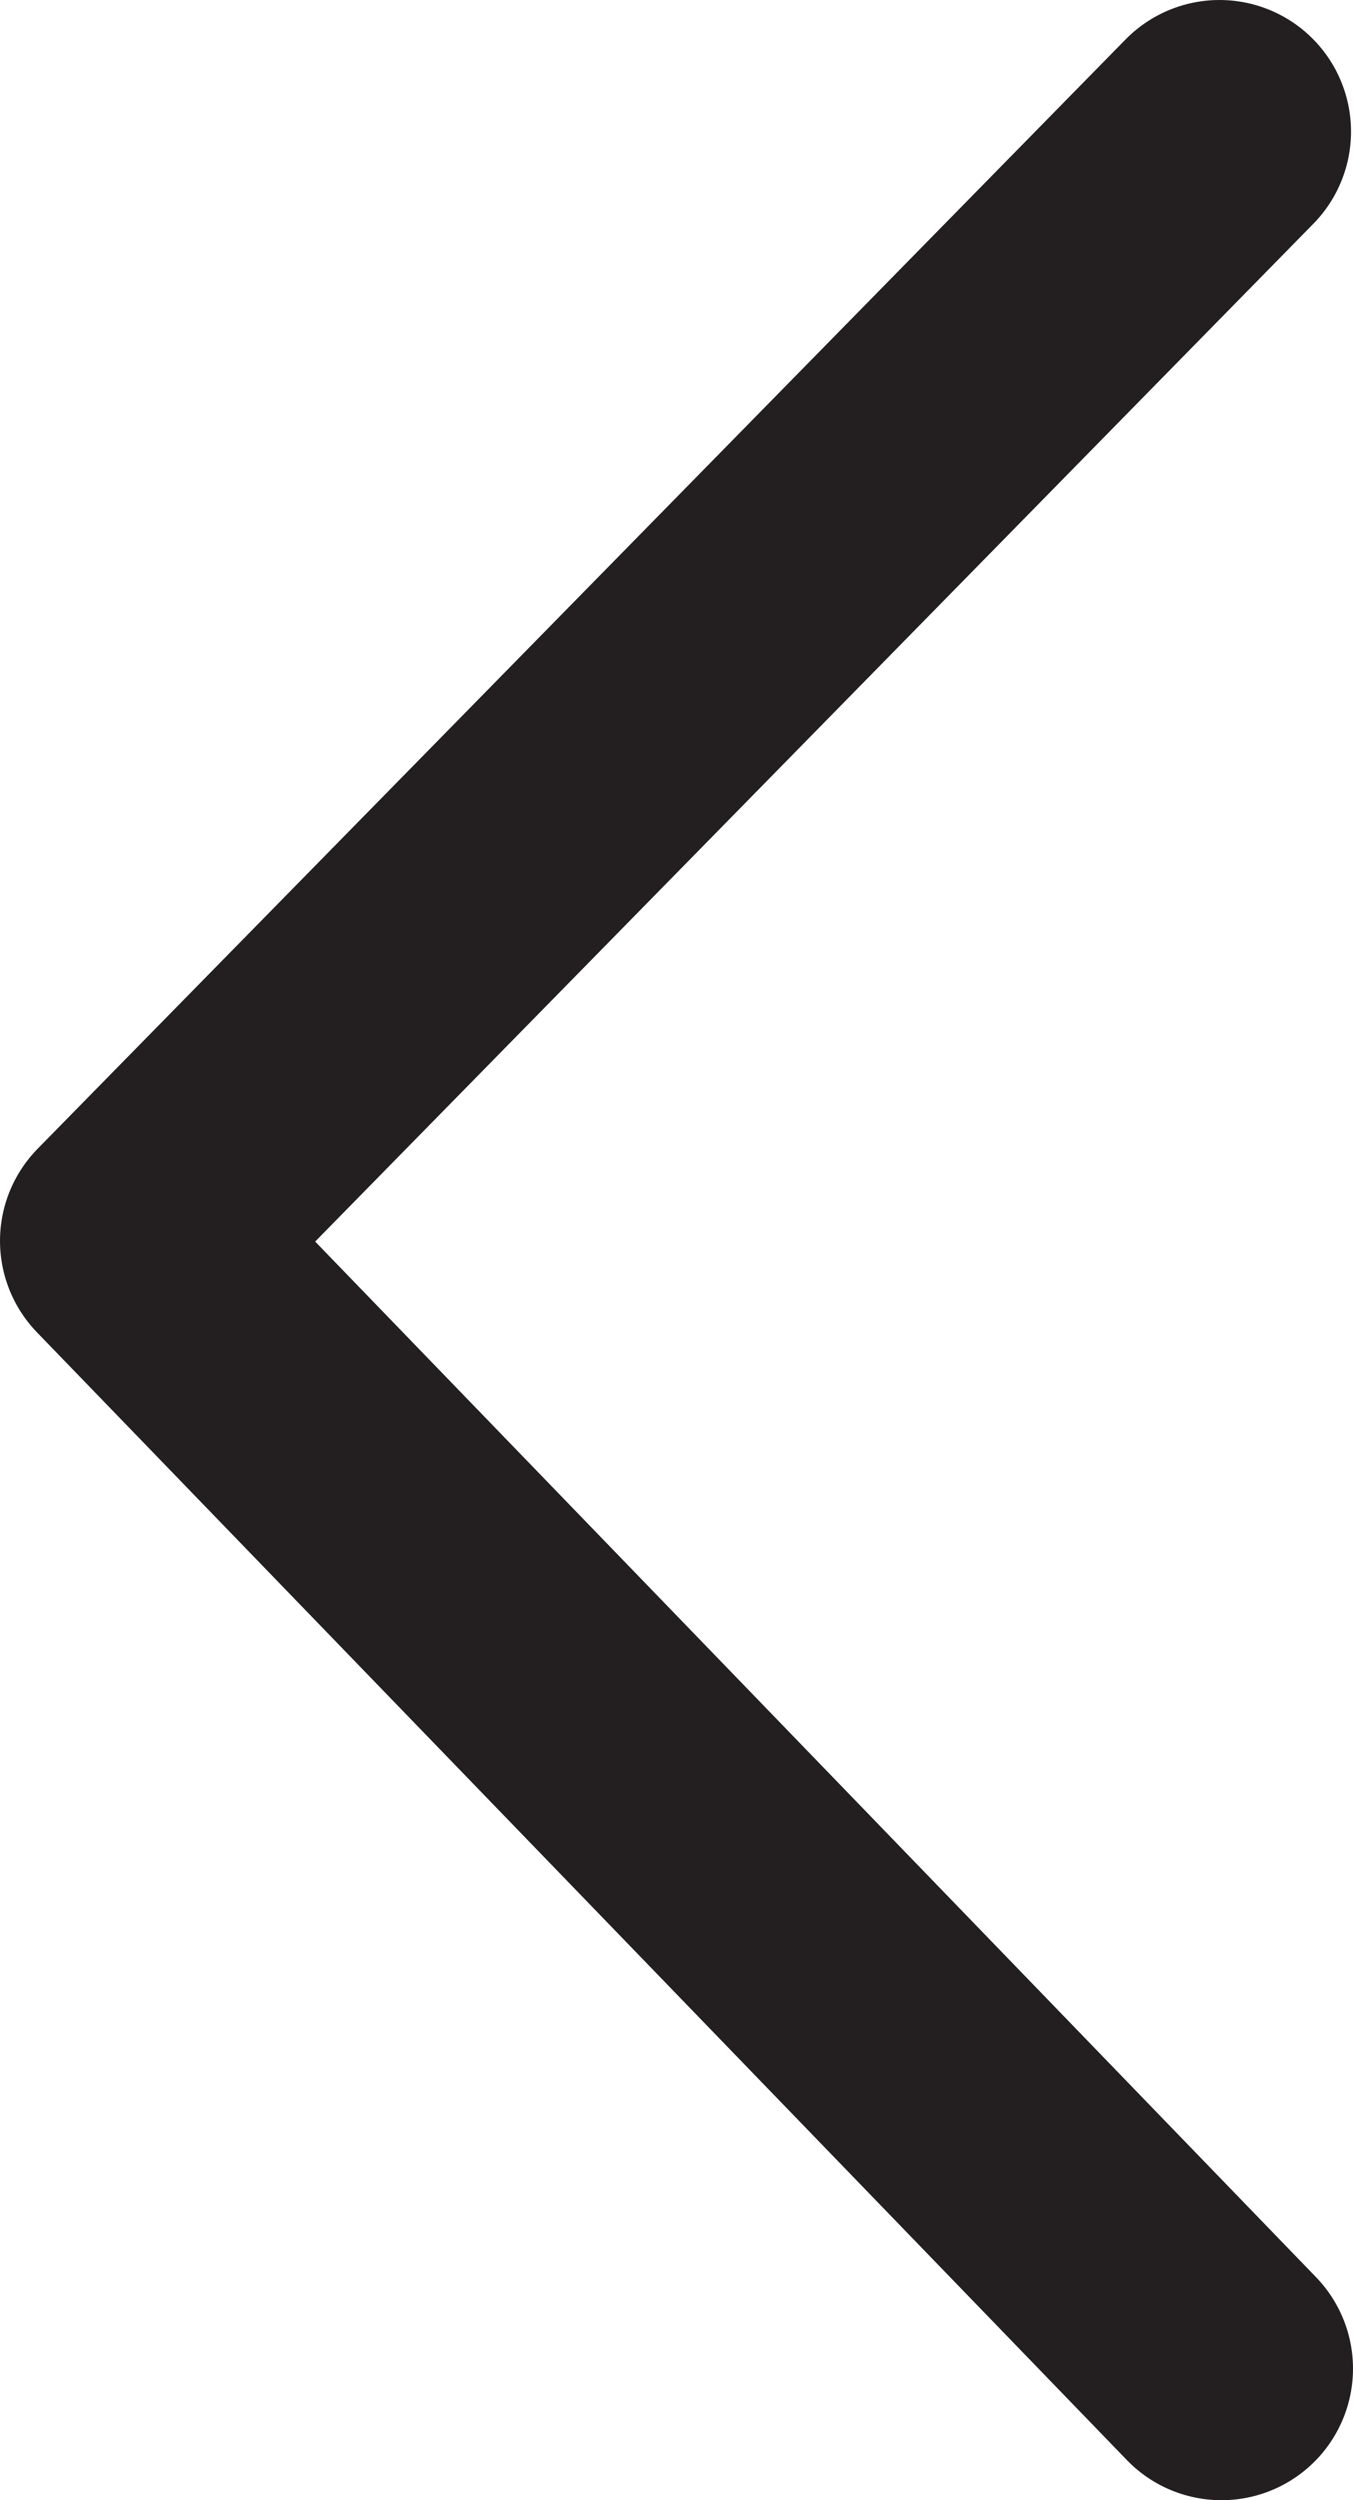 <?xml version="1.0" ?><svg
 data-name="Livello 1"
 id="Livello_1"
 viewBox="0 0 20.57 38"
 xmlns="http://www.w3.org/2000/svg"
>
 <defs>
  <style>
   .cls-1{fill:none;stroke:#231f20;stroke-linecap:round;stroke-linejoin:round;stroke-width:4px;}
  </style>
 </defs>
 <title />
 <polyline class="cls-1" points="18.54 2 2 18.86 18.57 36" />
</svg>
